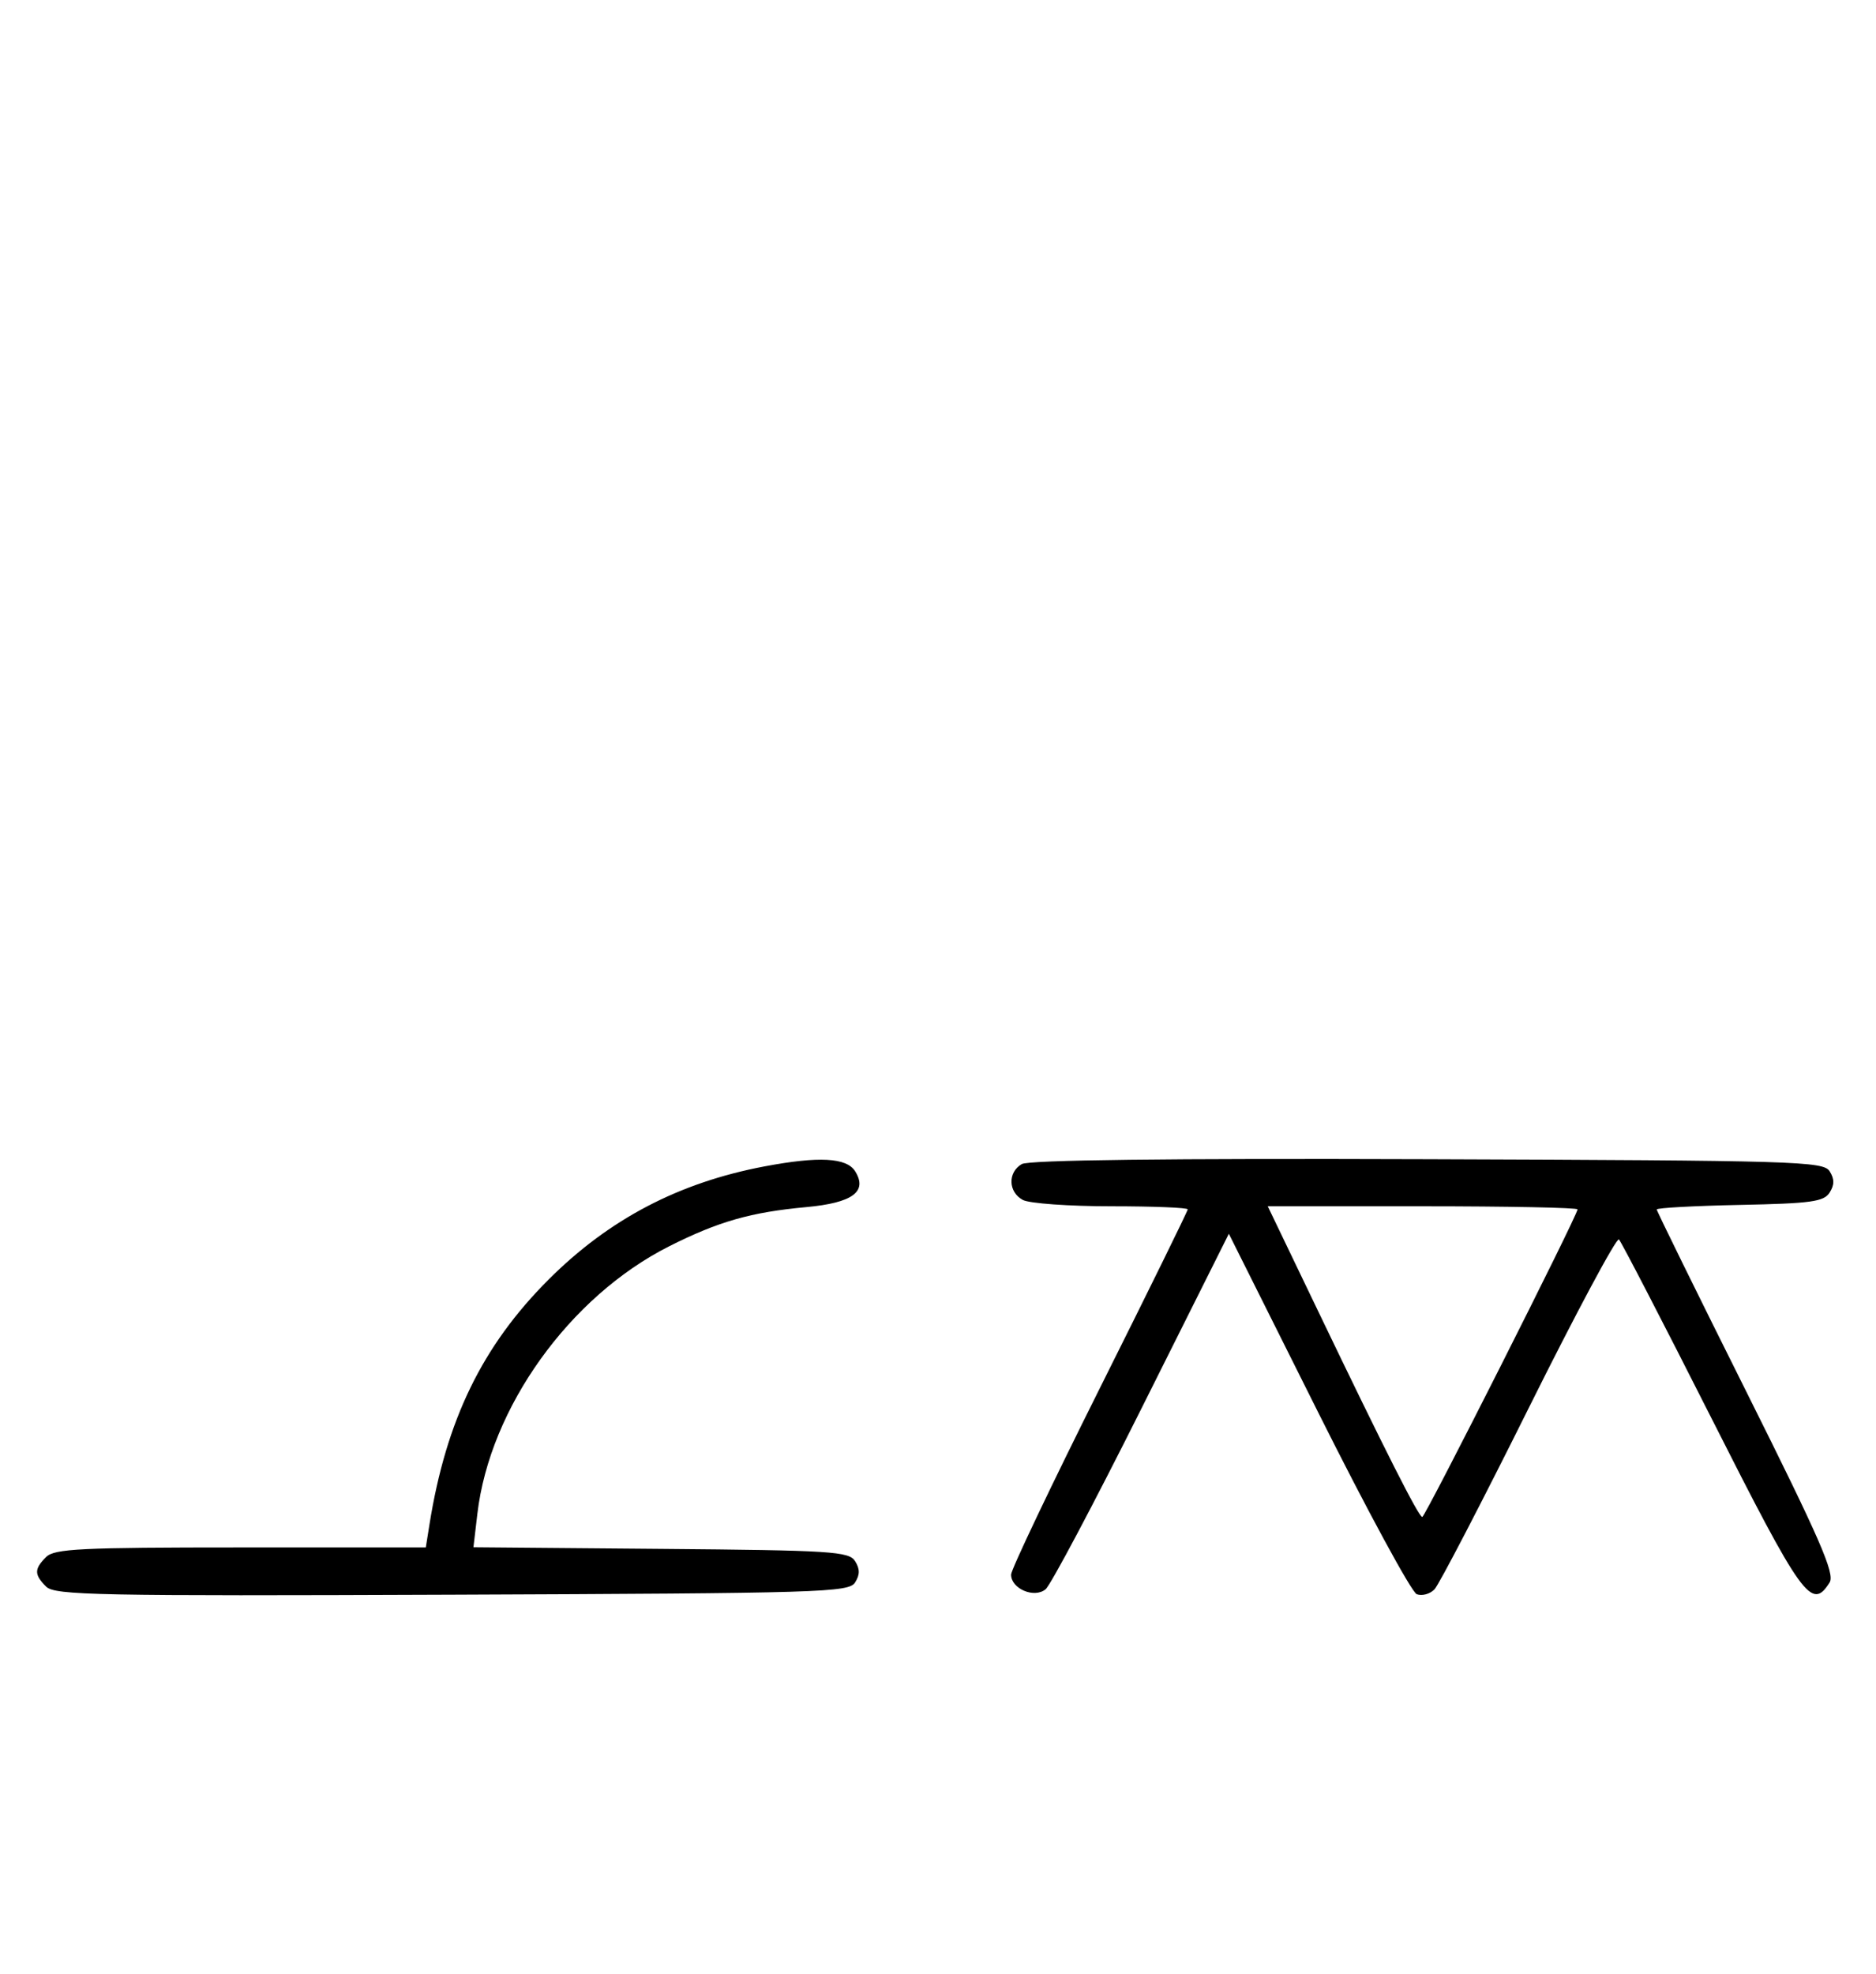 <svg xmlns="http://www.w3.org/2000/svg" width="308" height="324" viewBox="0 0 308 324" version="1.1">
	<path d="M 125.500 191.457 C 111.438 194.114, 99.964 200.131, 90.048 210.048 C 79.165 220.930, 73.238 233.125, 70.507 250.250 L 69.909 254 39.526 254 C 13.238 254, 8.931 254.212, 7.571 255.571 C 5.596 257.546, 5.598 258.455, 7.579 260.436 C 8.990 261.847, 16.058 261.987, 74.220 261.757 C 134.934 261.517, 139.356 261.383, 140.386 259.750 C 141.191 258.474, 141.191 257.526, 140.386 256.250 C 139.381 254.655, 136.559 254.477, 108.505 254.235 L 77.728 253.971 78.373 248.485 C 80.420 231.067, 93.525 212.797, 109.877 204.562 C 117.954 200.494, 123.281 198.974, 132.395 198.135 C 139.977 197.437, 142.486 195.591, 140.394 192.250 C 138.991 190.011, 134.437 189.769, 125.500 191.457 M 167.750 191.076 C 165.422 192.437, 165.524 195.675, 167.934 196.965 C 168.998 197.534, 175.523 198, 182.434 198 C 189.345 198, 195 198.228, 195 198.507 C 195 198.785, 188.475 212.057, 180.500 228 C 172.525 243.943, 166 257.649, 166 258.458 C 166 260.785, 169.808 262.404, 171.663 260.865 C 172.507 260.164, 179.622 246.749, 187.474 231.052 L 201.750 202.514 216.399 231.797 C 224.455 247.903, 231.746 261.349, 232.601 261.677 C 233.456 262.005, 234.763 261.649, 235.506 260.887 C 236.249 260.124, 243.210 246.734, 250.975 231.130 C 258.740 215.527, 265.410 203.069, 265.797 203.447 C 266.184 203.826, 273.025 217.042, 281 232.817 C 295.925 262.340, 297.431 264.434, 300.384 259.752 C 301.288 258.320, 298.831 252.690, 286.743 228.498 C 278.635 212.269, 272 198.781, 272 198.524 C 272 198.267, 278.139 197.931, 285.643 197.778 C 297.360 197.539, 299.441 197.253, 300.388 195.750 C 301.191 194.475, 301.190 193.525, 300.386 192.250 C 299.356 190.616, 294.963 190.485, 234.391 190.276 C 191.547 190.129, 168.905 190.400, 167.750 191.076 M 216.427 215.250 C 227.475 238.242, 232.919 249, 233.507 249 C 233.992 249, 259 199.468, 259 198.508 C 259 198.228, 247.556 198, 233.569 198 L 208.139 198 216.427 215.250 " stroke="none" fill="black" fill-rule="evenodd"/>
</svg>
